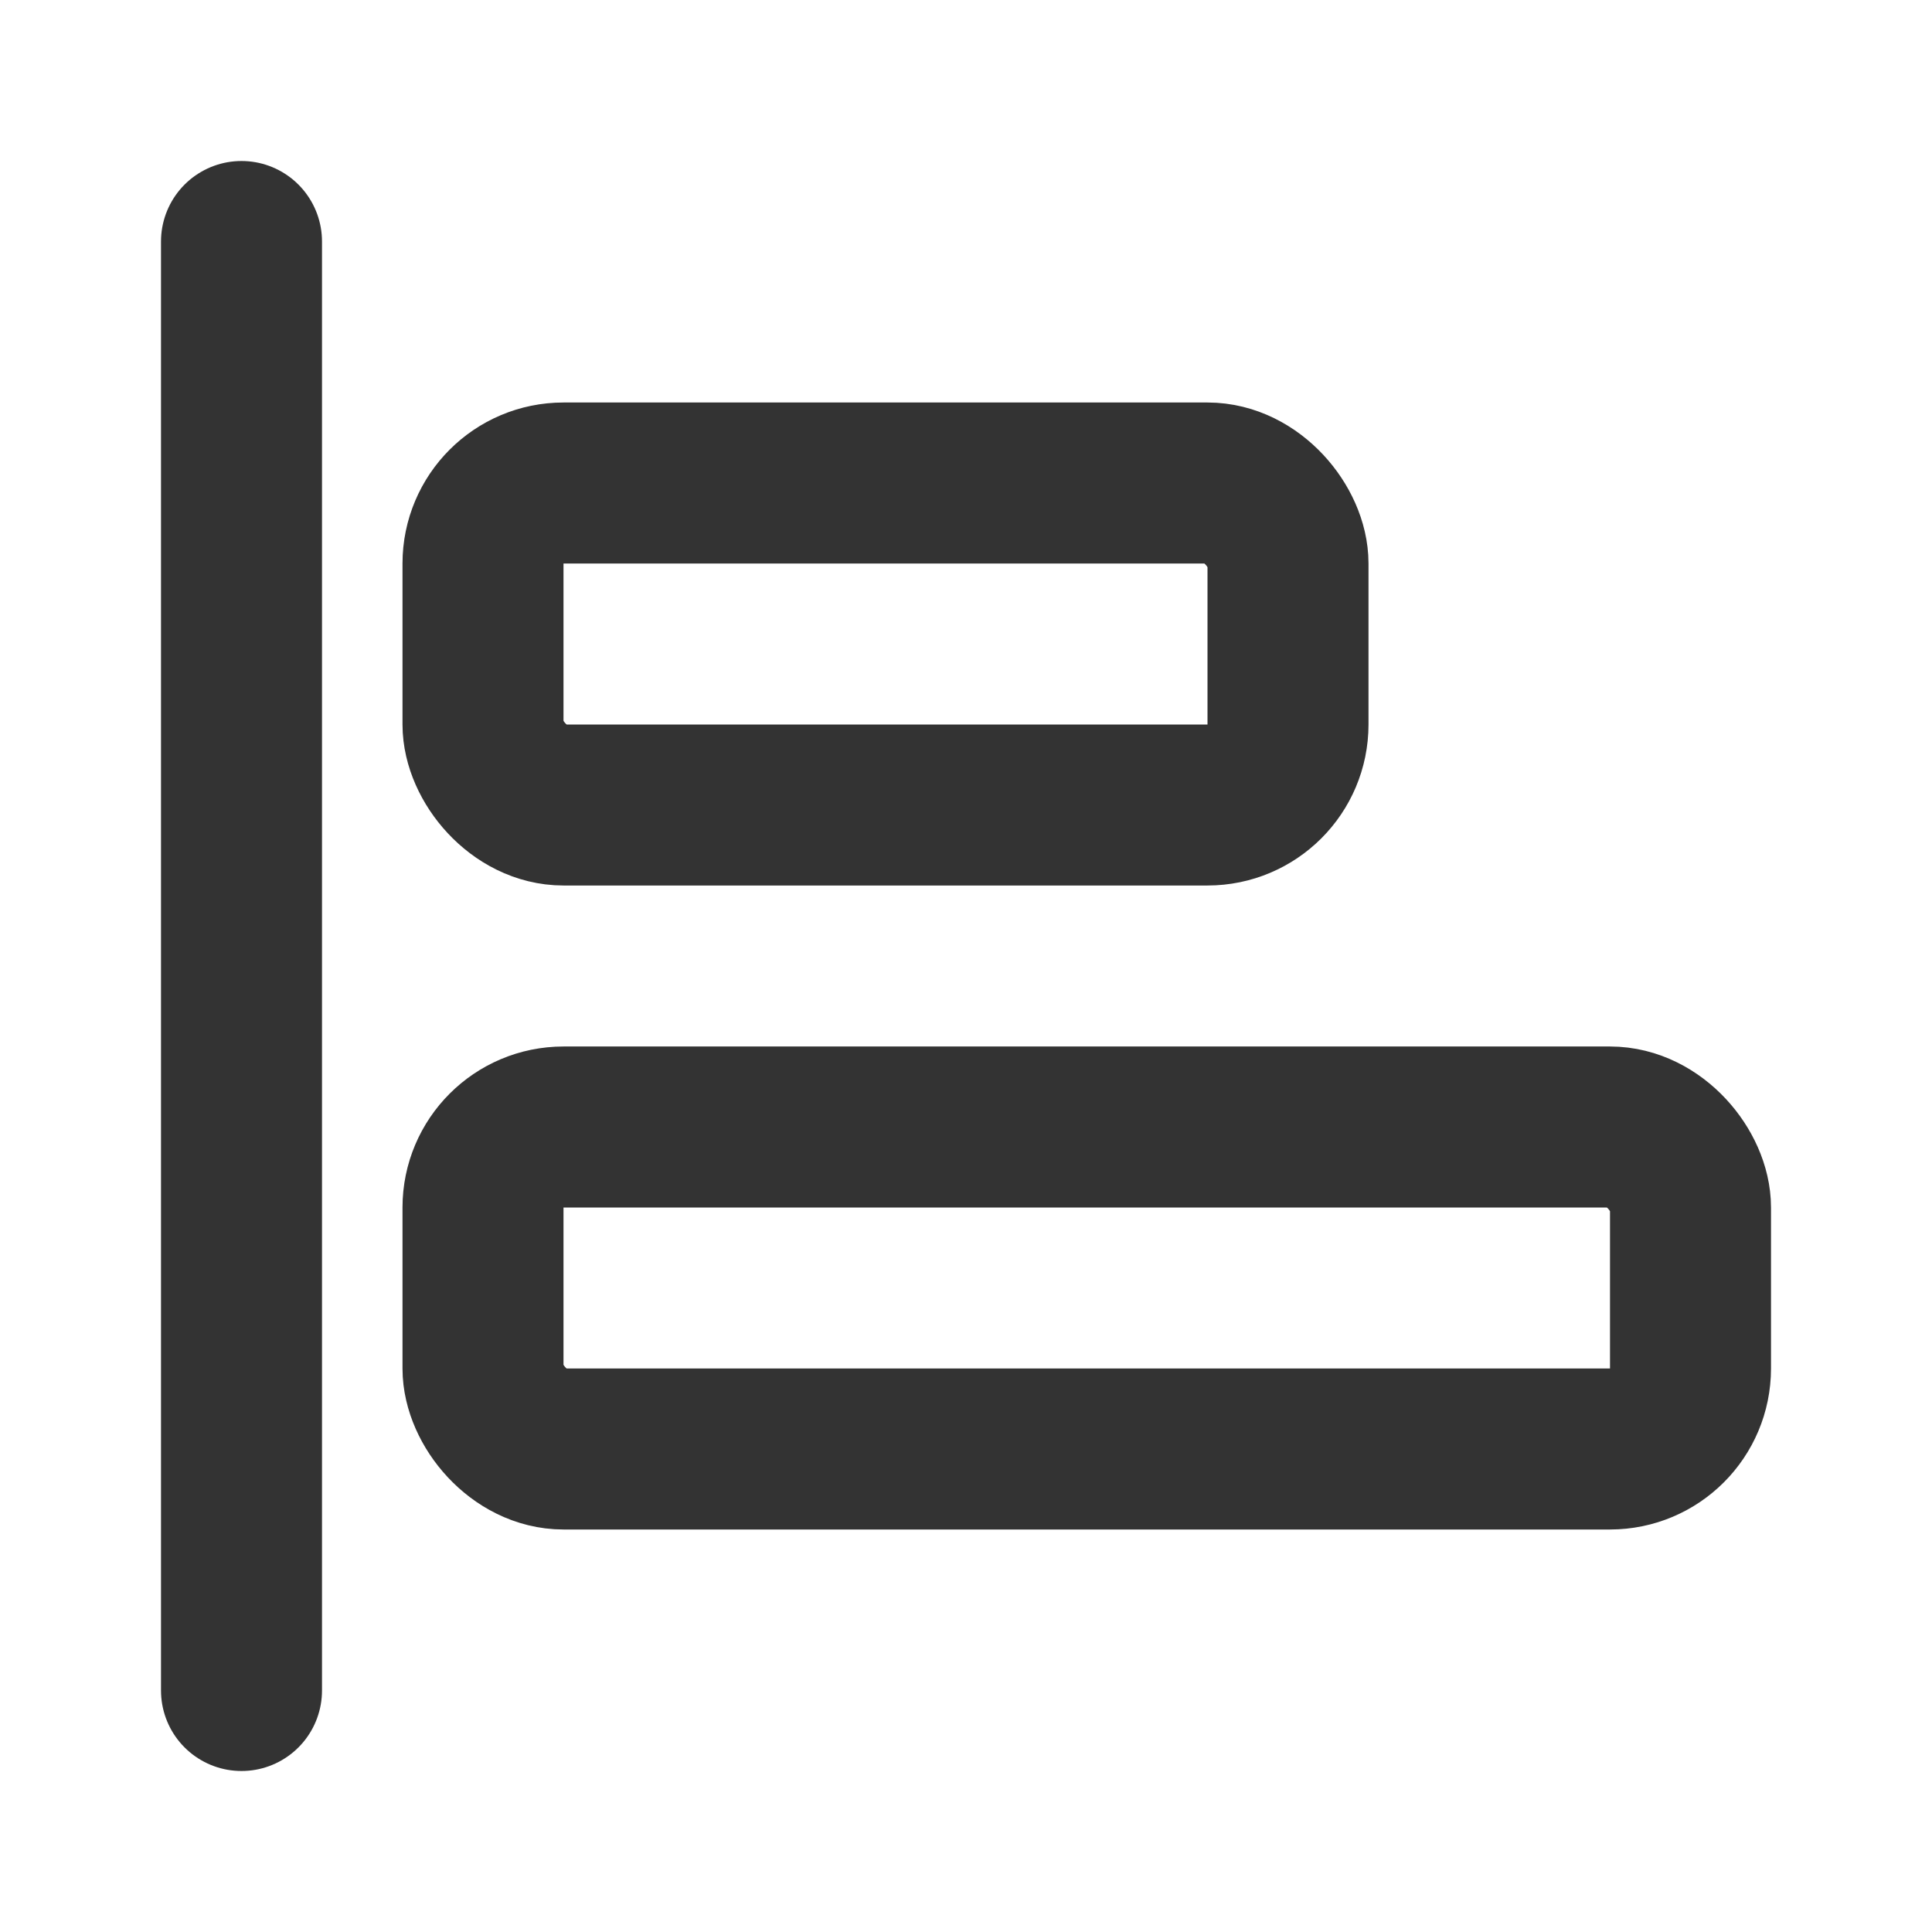 <?xml version="1.0" encoding="UTF-8"?>
<svg width="24px" height="24px" viewBox="0 0 24 24" version="1.1" xmlns="http://www.w3.org/2000/svg" xmlns:xlink="http://www.w3.org/1999/xlink">
    <!-- Generator: Sketch 43.2 (39069) - http://www.bohemiancoding.com/sketch -->
    <title>align-left</title>
    <desc>Created with Sketch.</desc>
    <defs></defs>
    <g id="Page-1" stroke="none" stroke-width="1" fill="none" fill-rule="evenodd">
        <g id="Artboard-4" transform="translate(-708, -687)" stroke="#333333" stroke-width="2">
            <g id="276" transform="translate(708, 687)">
                <path d="M3,3 L3,21" id="Path-208" stroke-linecap="round" stroke-linejoin="round"></path>
                <rect id="Rectangle-195" x="6" y="6" width="10" height="4" rx="1"></rect>
                <rect id="Rectangle-195" x="6" y="14" width="15" height="4" rx="1"></rect>
            </g>
        </g>
    </g>
</svg>